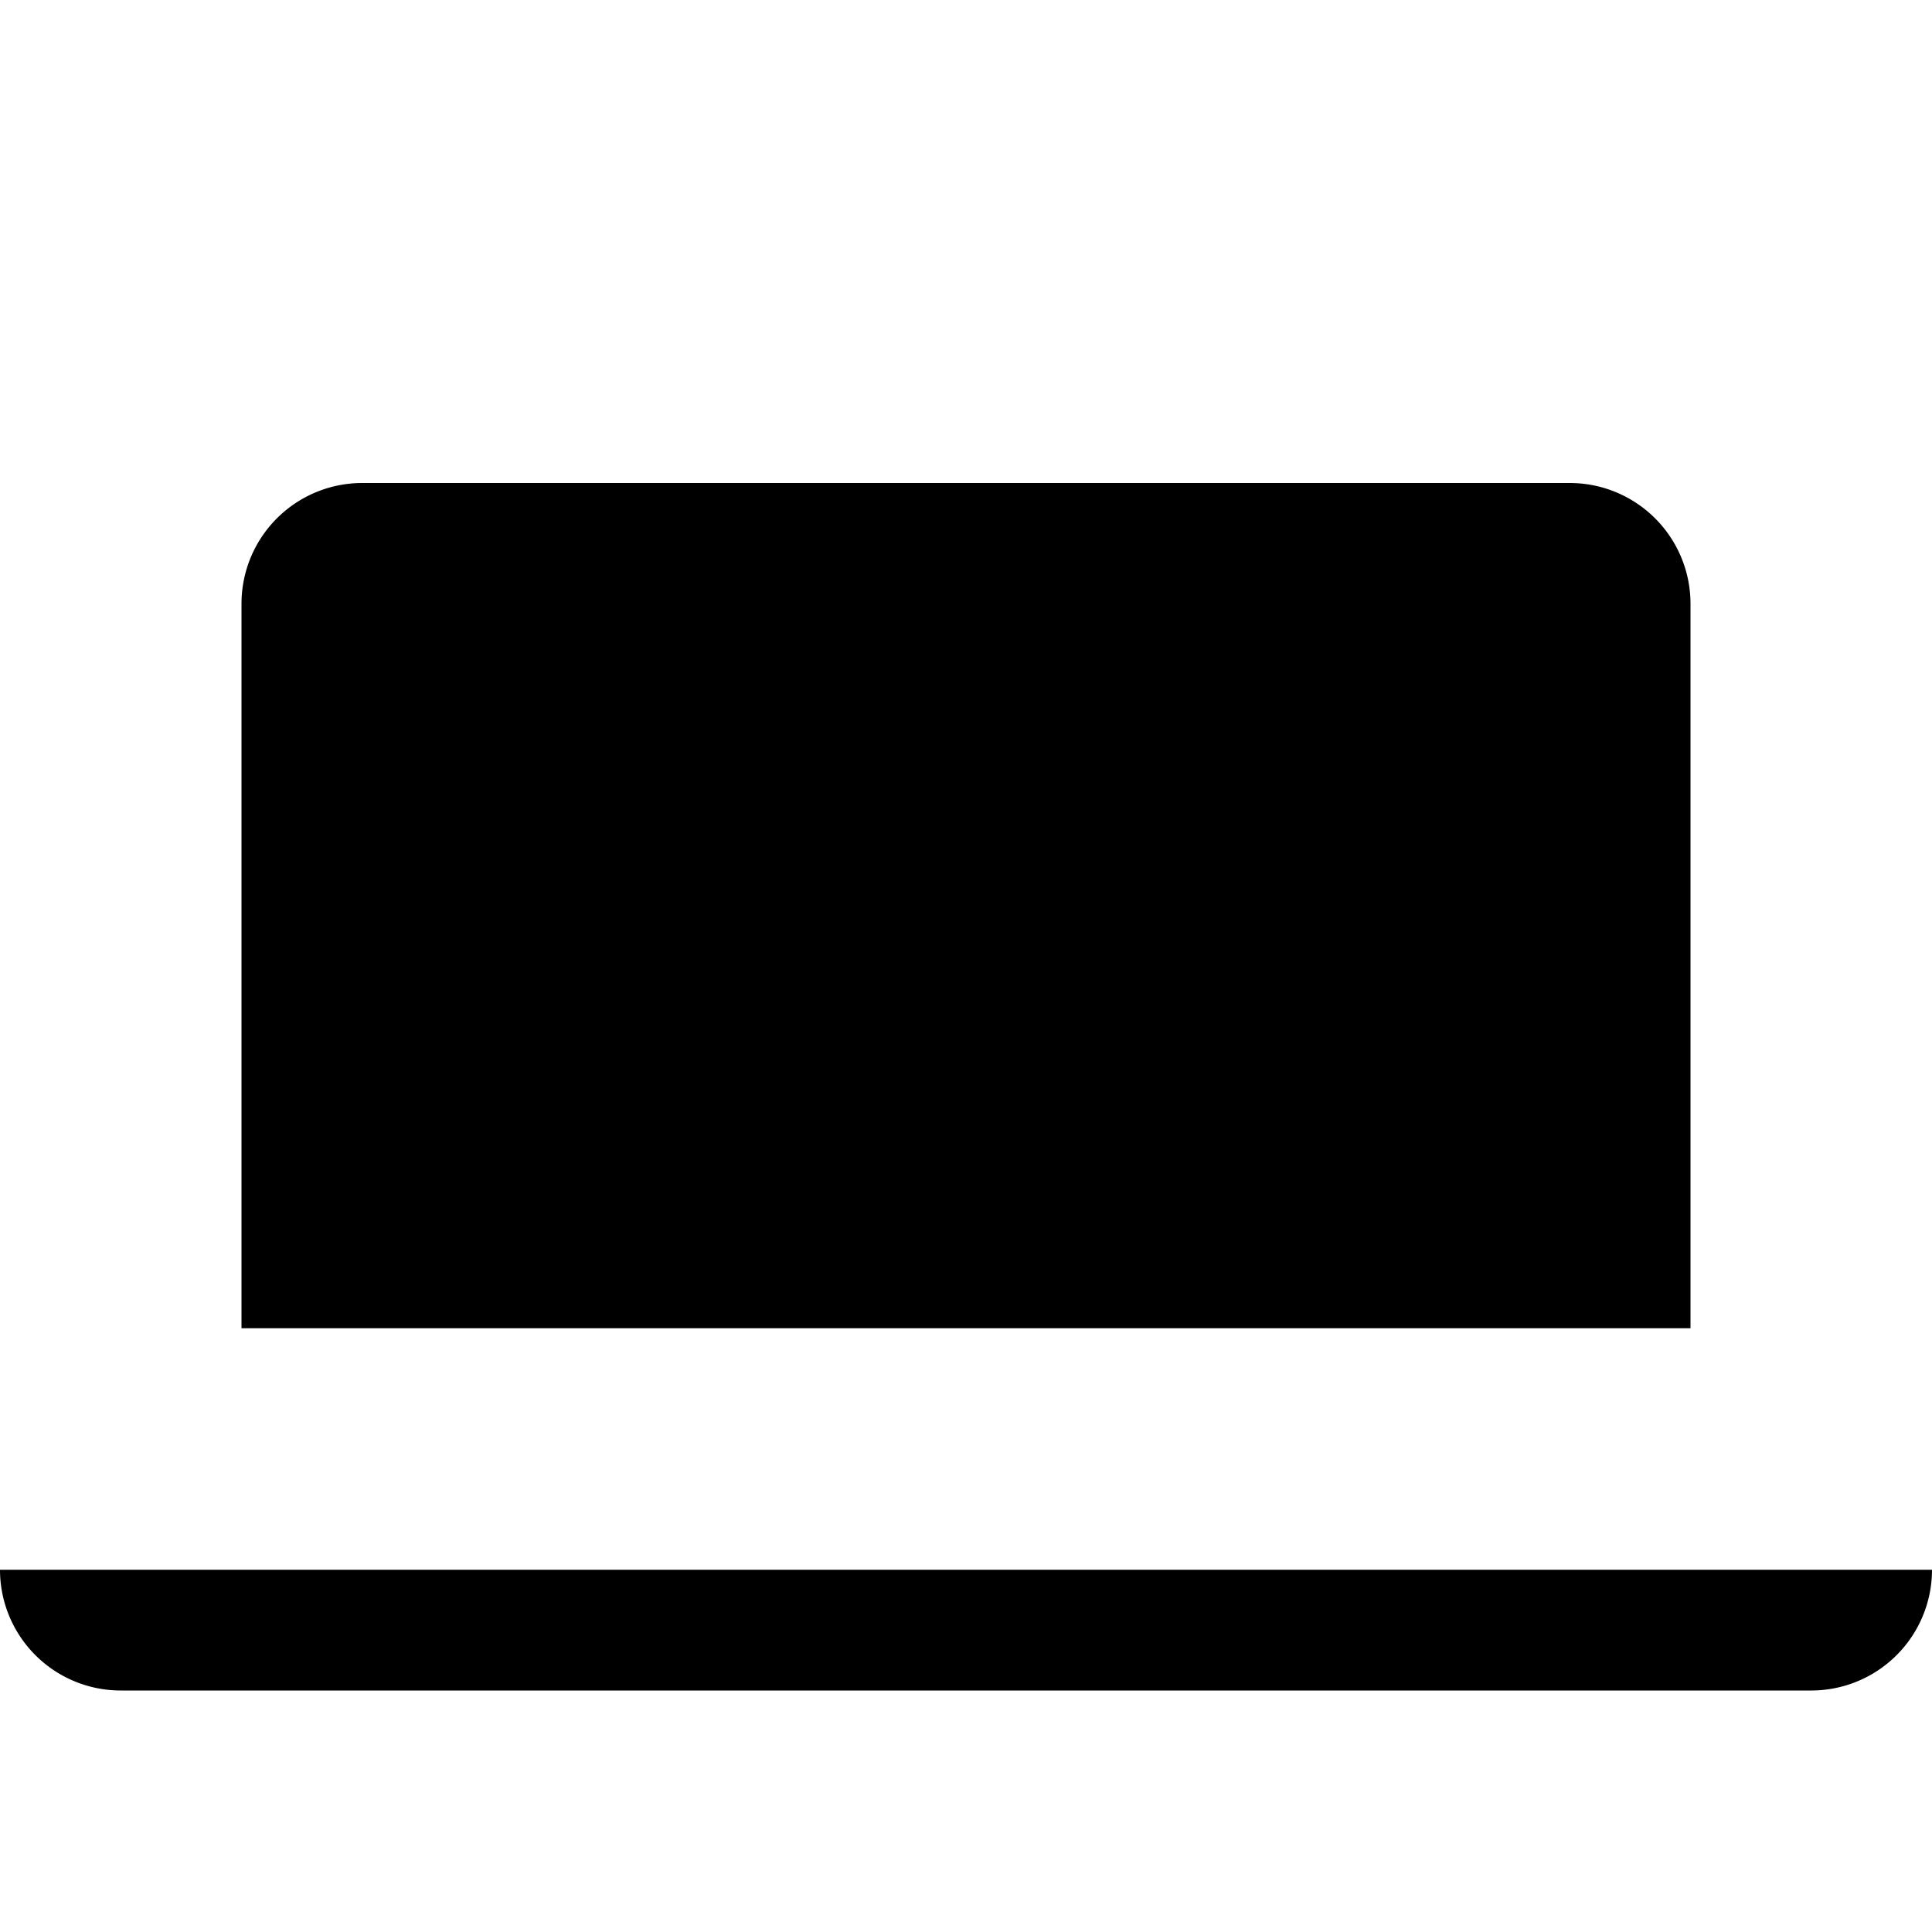 <svg xmlns="http://www.w3.org/2000/svg" width="64" height="64" fill="currentColor" viewBox="0 0 16 16">
  <path d="M3 4a1 1 0 0 0-1 1v6h12V5a1 1 0 0 0-1-1H3z"></path>
  <path d="M0 13a1 1 0 0 0 1 1h14a1 1 0 0 0 1-1H0z"></path>
</svg>
